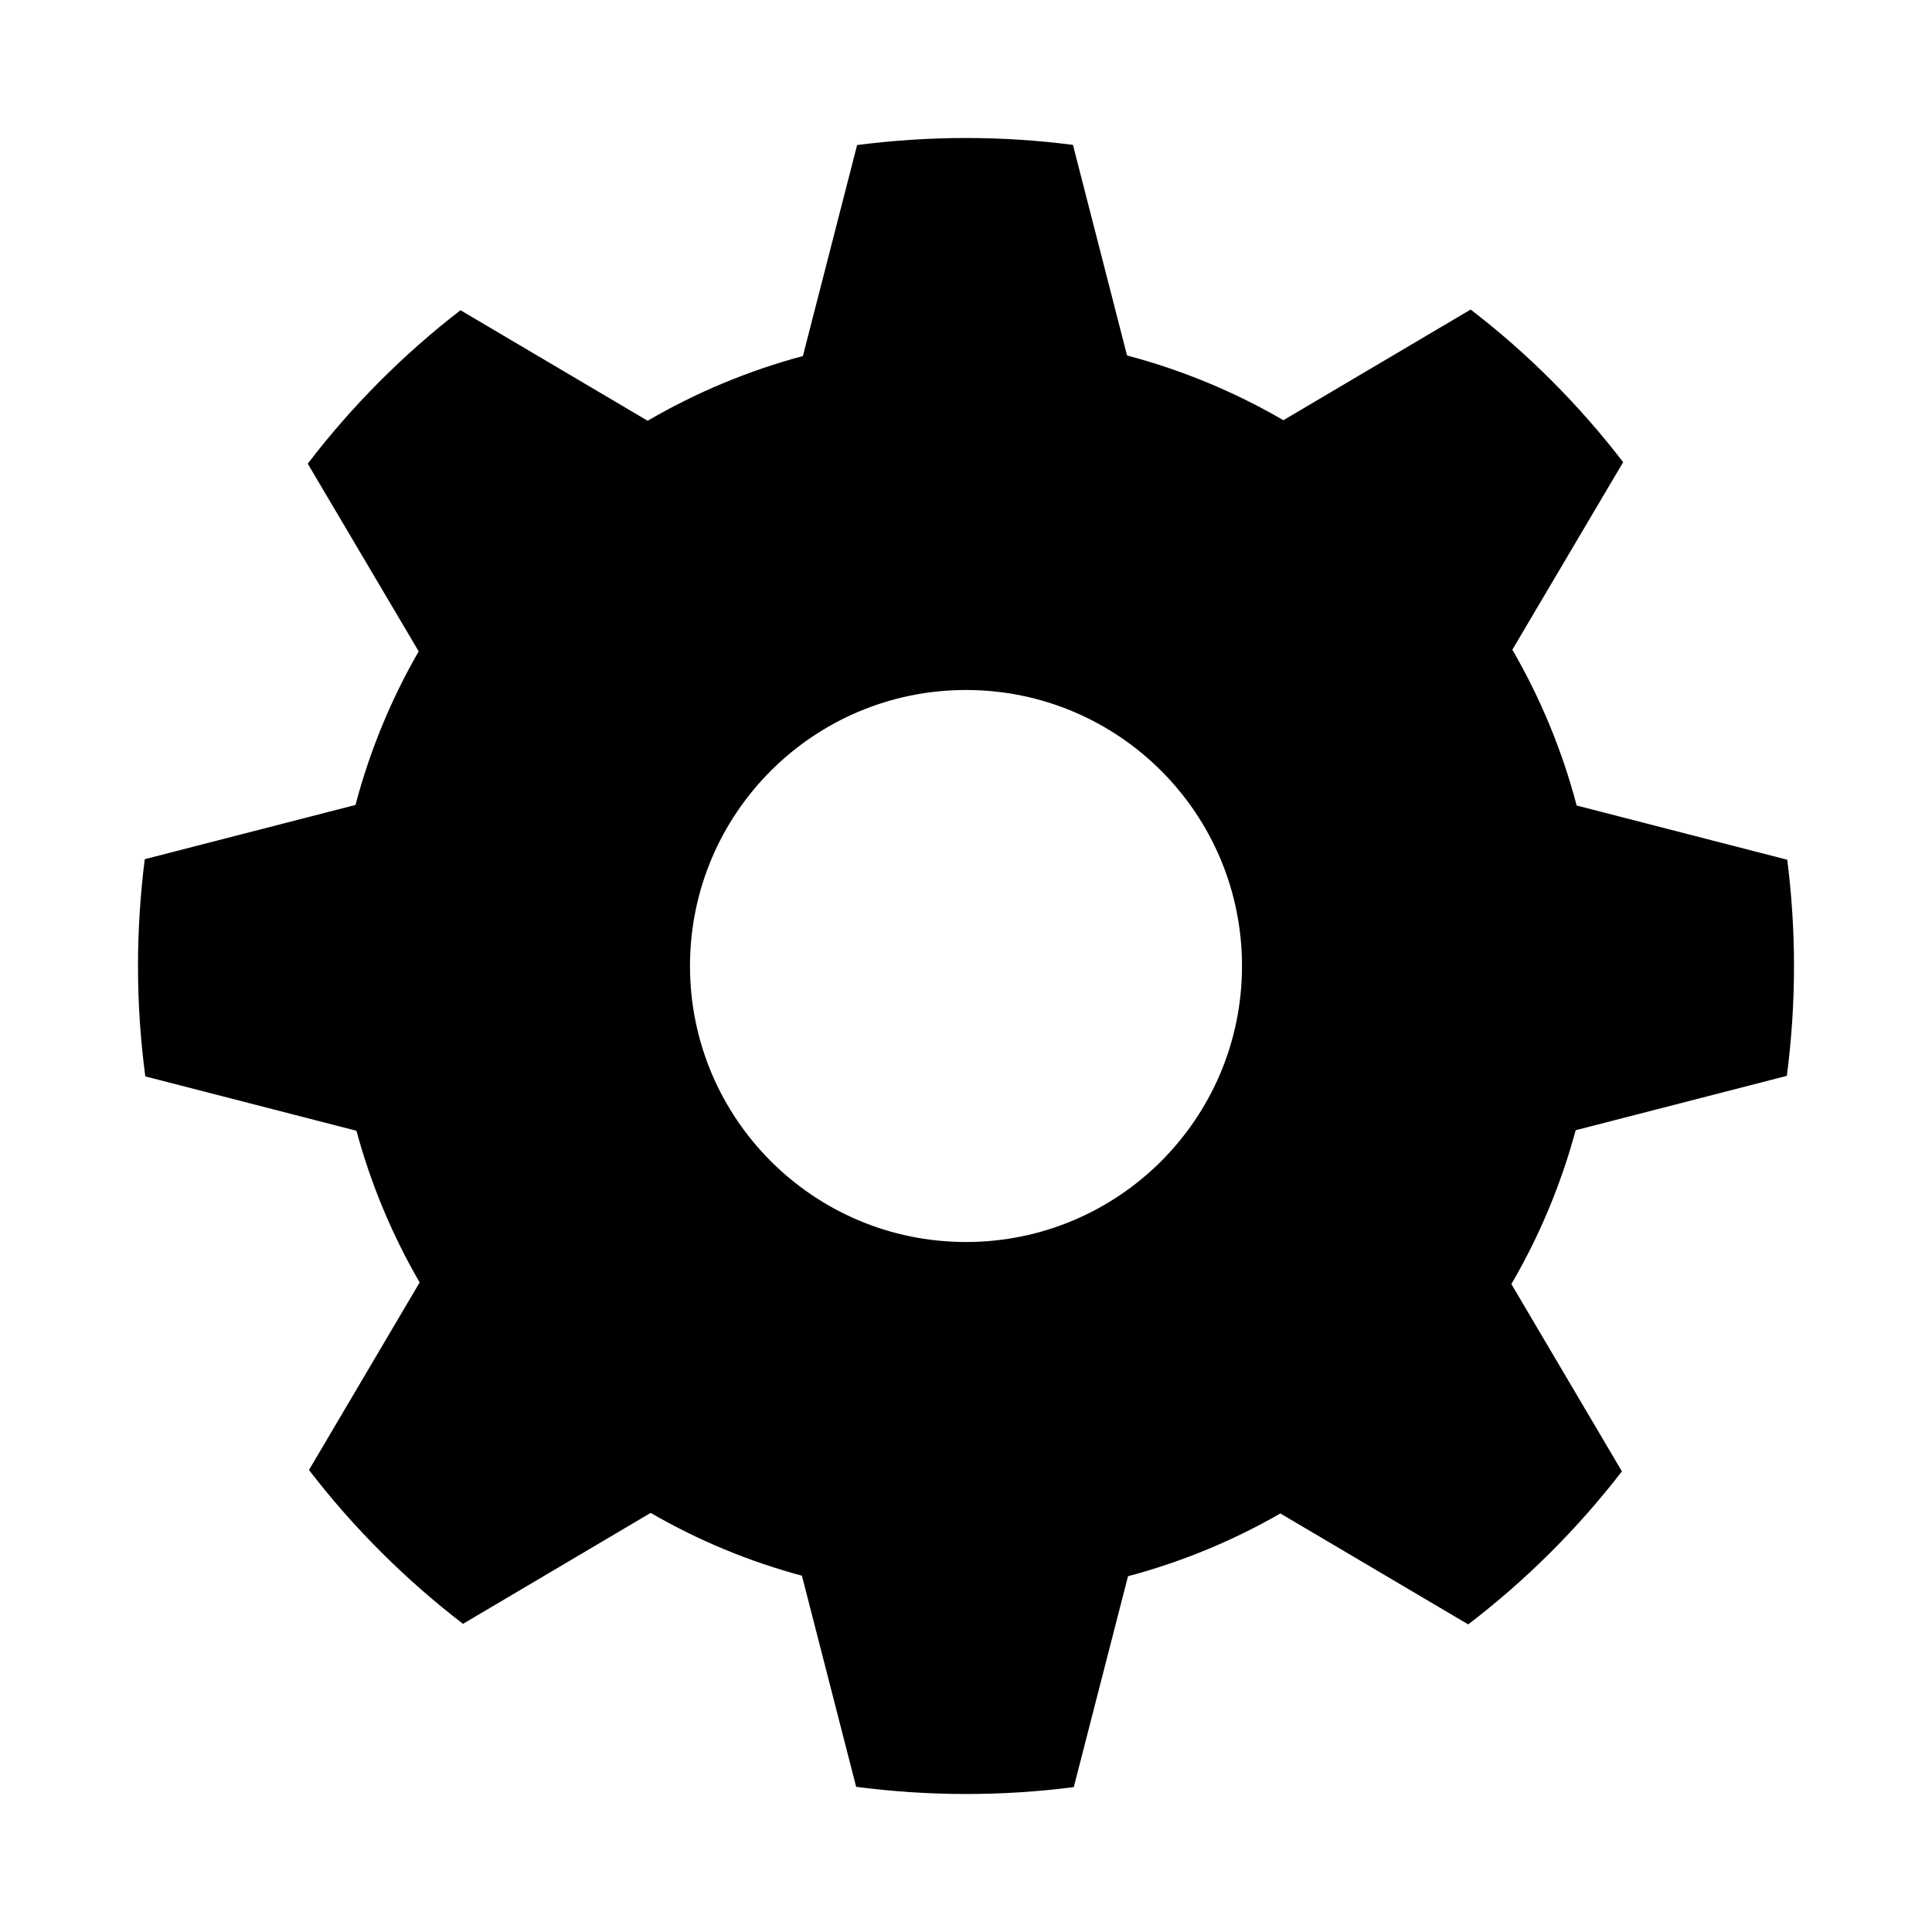 <svg width="14" height="14" viewBox="0 0 14 14" fill="none" xmlns="http://www.w3.org/2000/svg">
<path fill-rule="evenodd" clip-rule="evenodd" d="M8.174 11.422L7.781 12.95C7.526 12.983 7.265 13 7 13C6.73 13 6.465 12.982 6.204 12.948L5.811 11.418C5.423 11.314 5.055 11.16 4.715 10.963L3.355 11.767C2.936 11.445 2.56 11.07 2.239 10.652L3.041 9.293C2.843 8.952 2.688 8.583 2.583 8.194L1.053 7.8C1.018 7.538 1 7.271 1 7C1 6.738 1.017 6.479 1.049 6.226L2.576 5.833C2.68 5.439 2.835 5.065 3.034 4.72L2.23 3.36C2.549 2.943 2.921 2.569 3.337 2.248L4.693 3.049C5.041 2.846 5.419 2.687 5.818 2.58L6.211 1.051C6.469 1.018 6.733 1 7 1C7.262 1 7.521 1.017 7.775 1.05L8.167 2.576C8.569 2.682 8.949 2.841 9.3 3.045L10.657 2.243C11.072 2.562 11.443 2.934 11.762 3.349L10.959 4.708C11.162 5.058 11.32 5.437 11.425 5.837L12.951 6.23C12.983 6.482 13 6.739 13 7C13 7.27 12.982 7.536 12.948 7.796L11.418 8.19C11.311 8.585 11.154 8.959 10.952 9.305L11.753 10.662C11.432 11.078 11.057 11.452 10.639 11.771L9.278 10.967C8.936 11.164 8.565 11.318 8.174 11.422ZM7 9C8.105 9 9 8.105 9 7C9 5.895 8.105 5 7 5C5.895 5 5 5.895 5 7C5 8.105 5.895 9 7 9Z" fill="black"/>
</svg>
